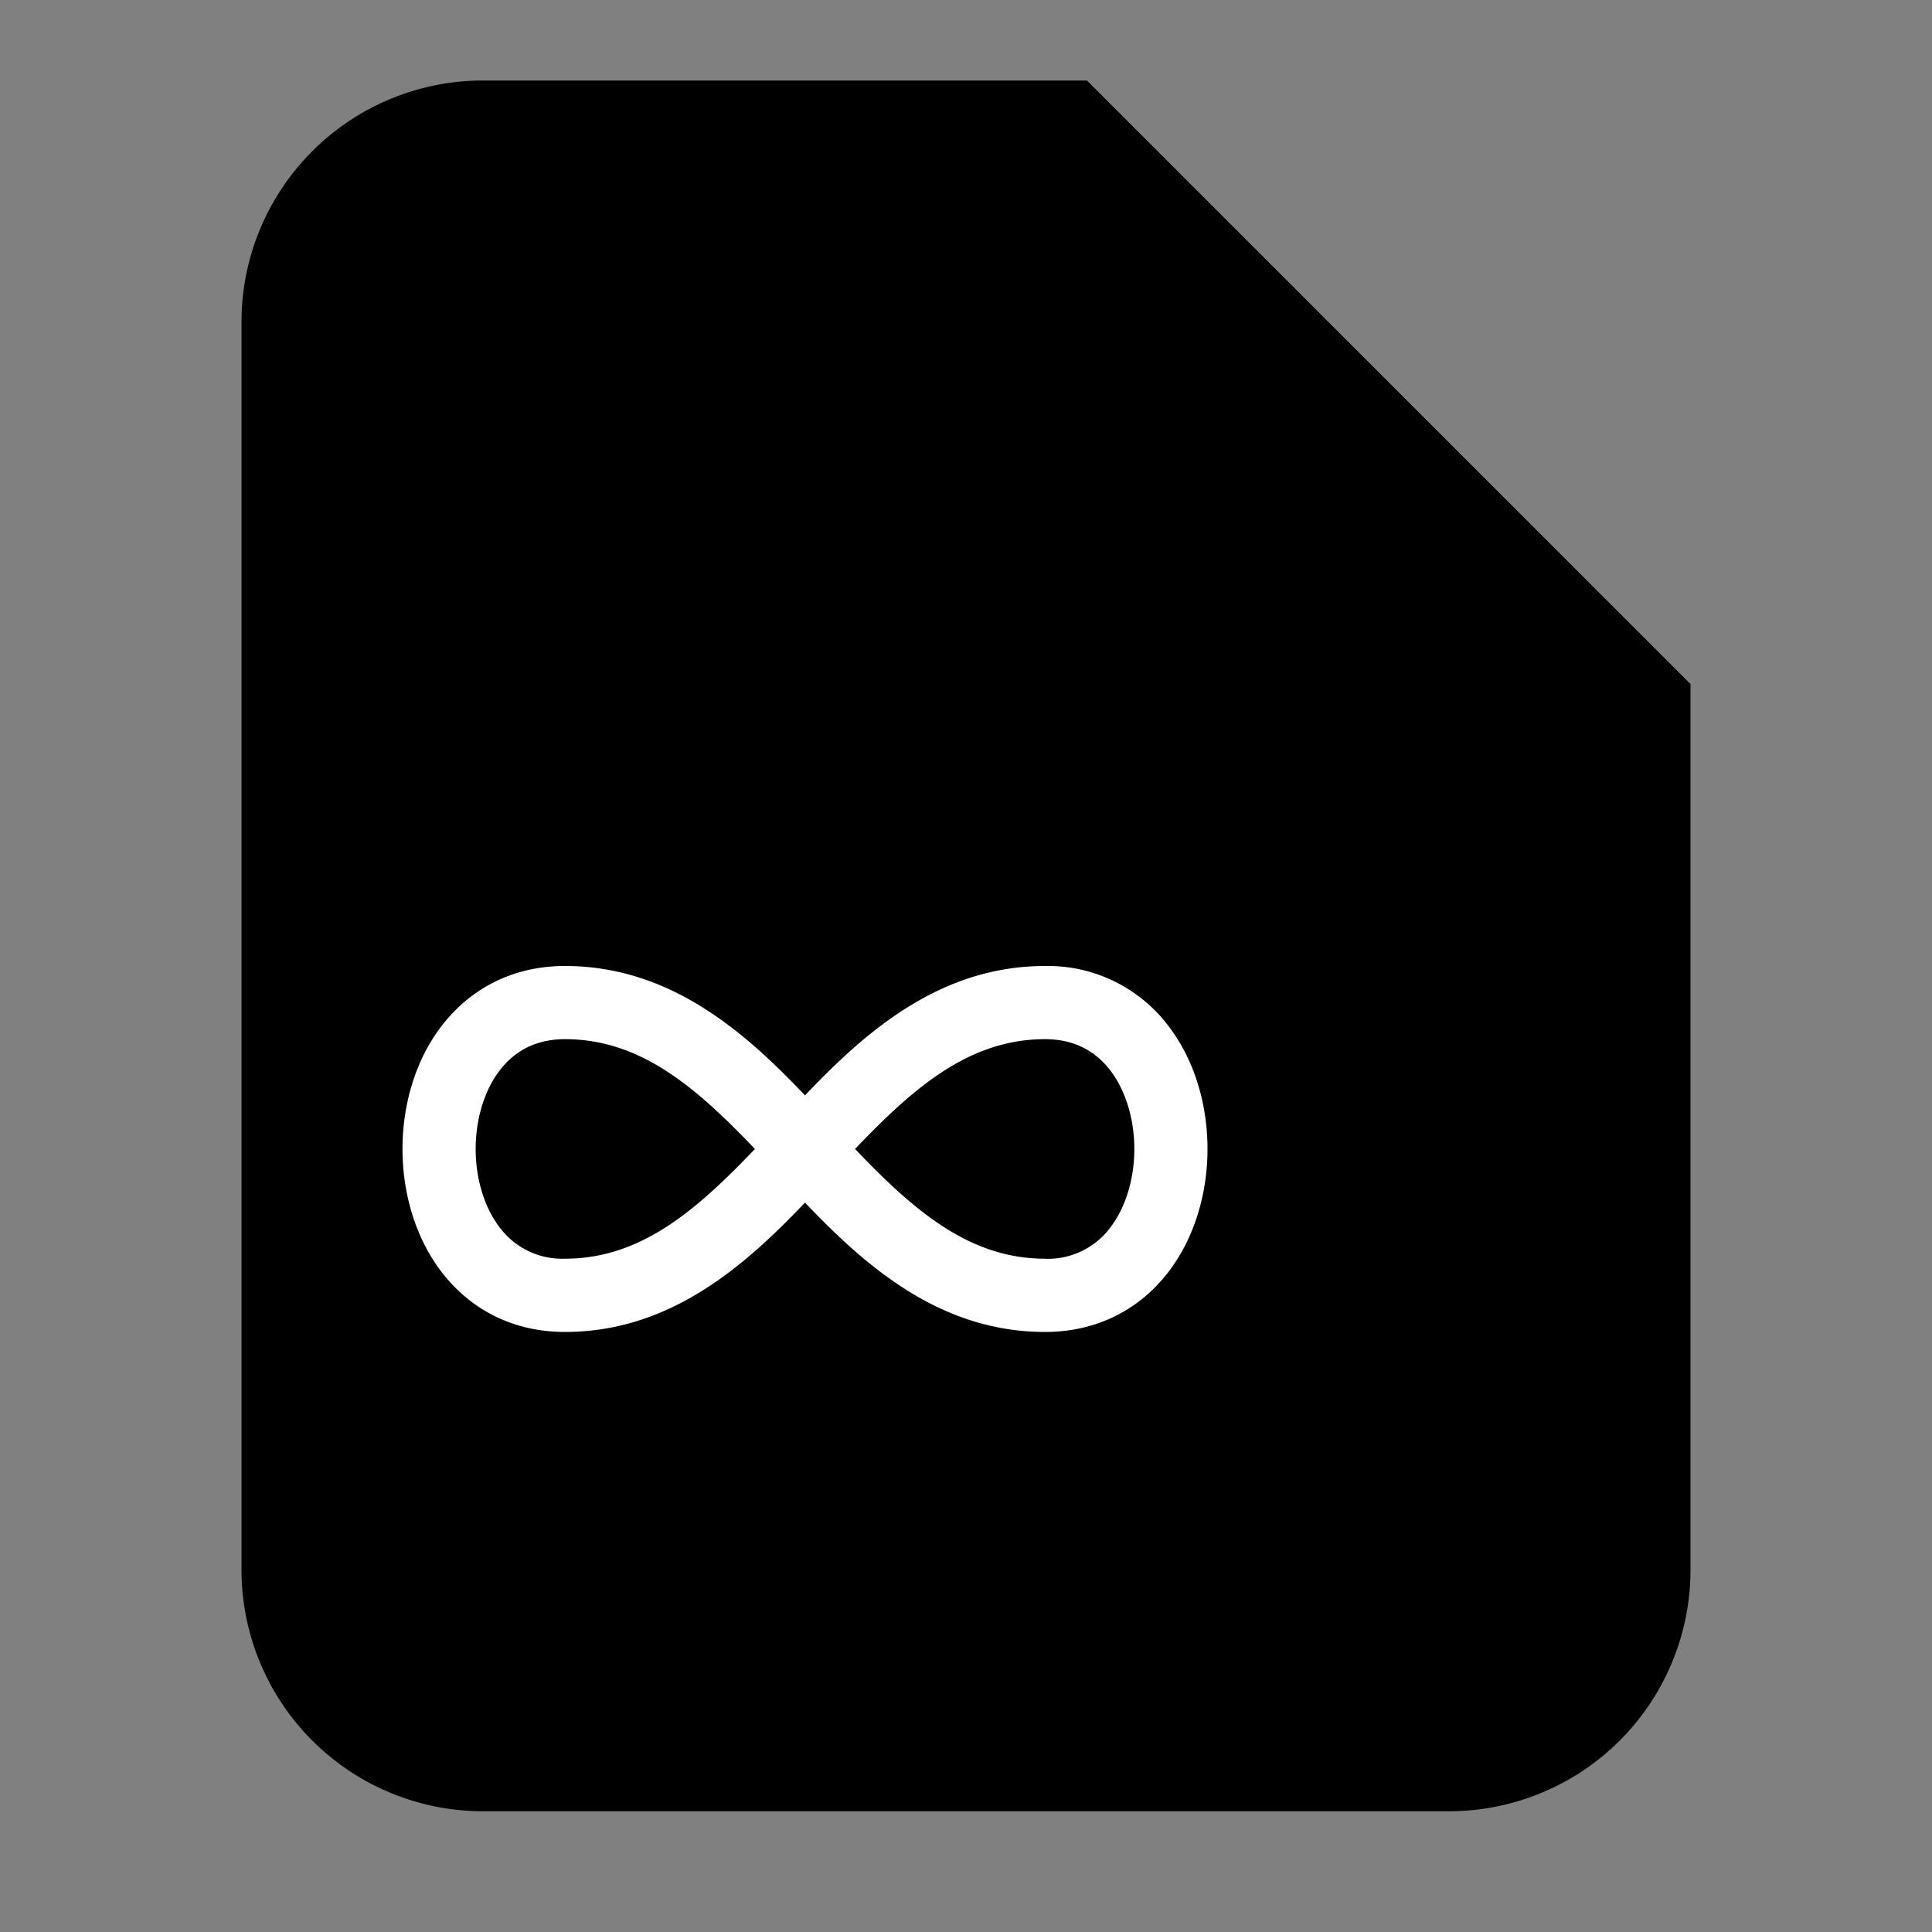 <svg xmlns="http://www.w3.org/2000/svg" fill="none" viewBox="0 0 24 24"><rect x="0" y="0" width="24" height="24" fill="#808080" stroke="none"/><path fill="color(display-p3 .259 .259 .259)" d="M6 1h7.5L21 8.5v11a3 3 0 0 1-3 3H6a3 3 0 0 1-3-3V4a3 3 0 0 1 3-3Z"/><path fill="#fff" d="M7.018 12c-.67 0-1.192.3-1.534.747-.332.434-.484.991-.484 1.526 0 .534.152 1.091.484 1.526.342.447.863.747 1.534.747 1.304 0 2.229-.816 2.982-1.607.753.791 1.678 1.607 2.982 1.607.67 0 1.192-.3 1.534-.747.332-.435.484-.992.484-1.526 0-.535-.152-1.092-.484-1.526A1.875 1.875 0 0 0 12.982 12c-1.304 0-2.229.815-2.982 1.607C9.247 12.815 8.322 12 7.018 12Zm0 3.636a.968.968 0 0 1-.812-.39c-.188-.247-.297-.599-.297-.973 0-.375.109-.727.297-.974.18-.235.44-.39.812-.39.927 0 1.612.579 2.36 1.364-.748.785-1.433 1.363-2.36 1.363Zm5.964 0c-.927 0-1.612-.578-2.36-1.363.748-.785 1.433-1.364 2.36-1.364.372 0 .632.155.812.39.188.247.297.6.297.974s-.108.726-.297.974a.968.968 0 0 1-.812.39Z" data-follow-fill="#fff"/><path fill="color(display-p3 .377 .377 .377)" d="M13.5 1 21 8.5h-5.5a2 2 0 0 1-2-2V1Z"/></svg>
